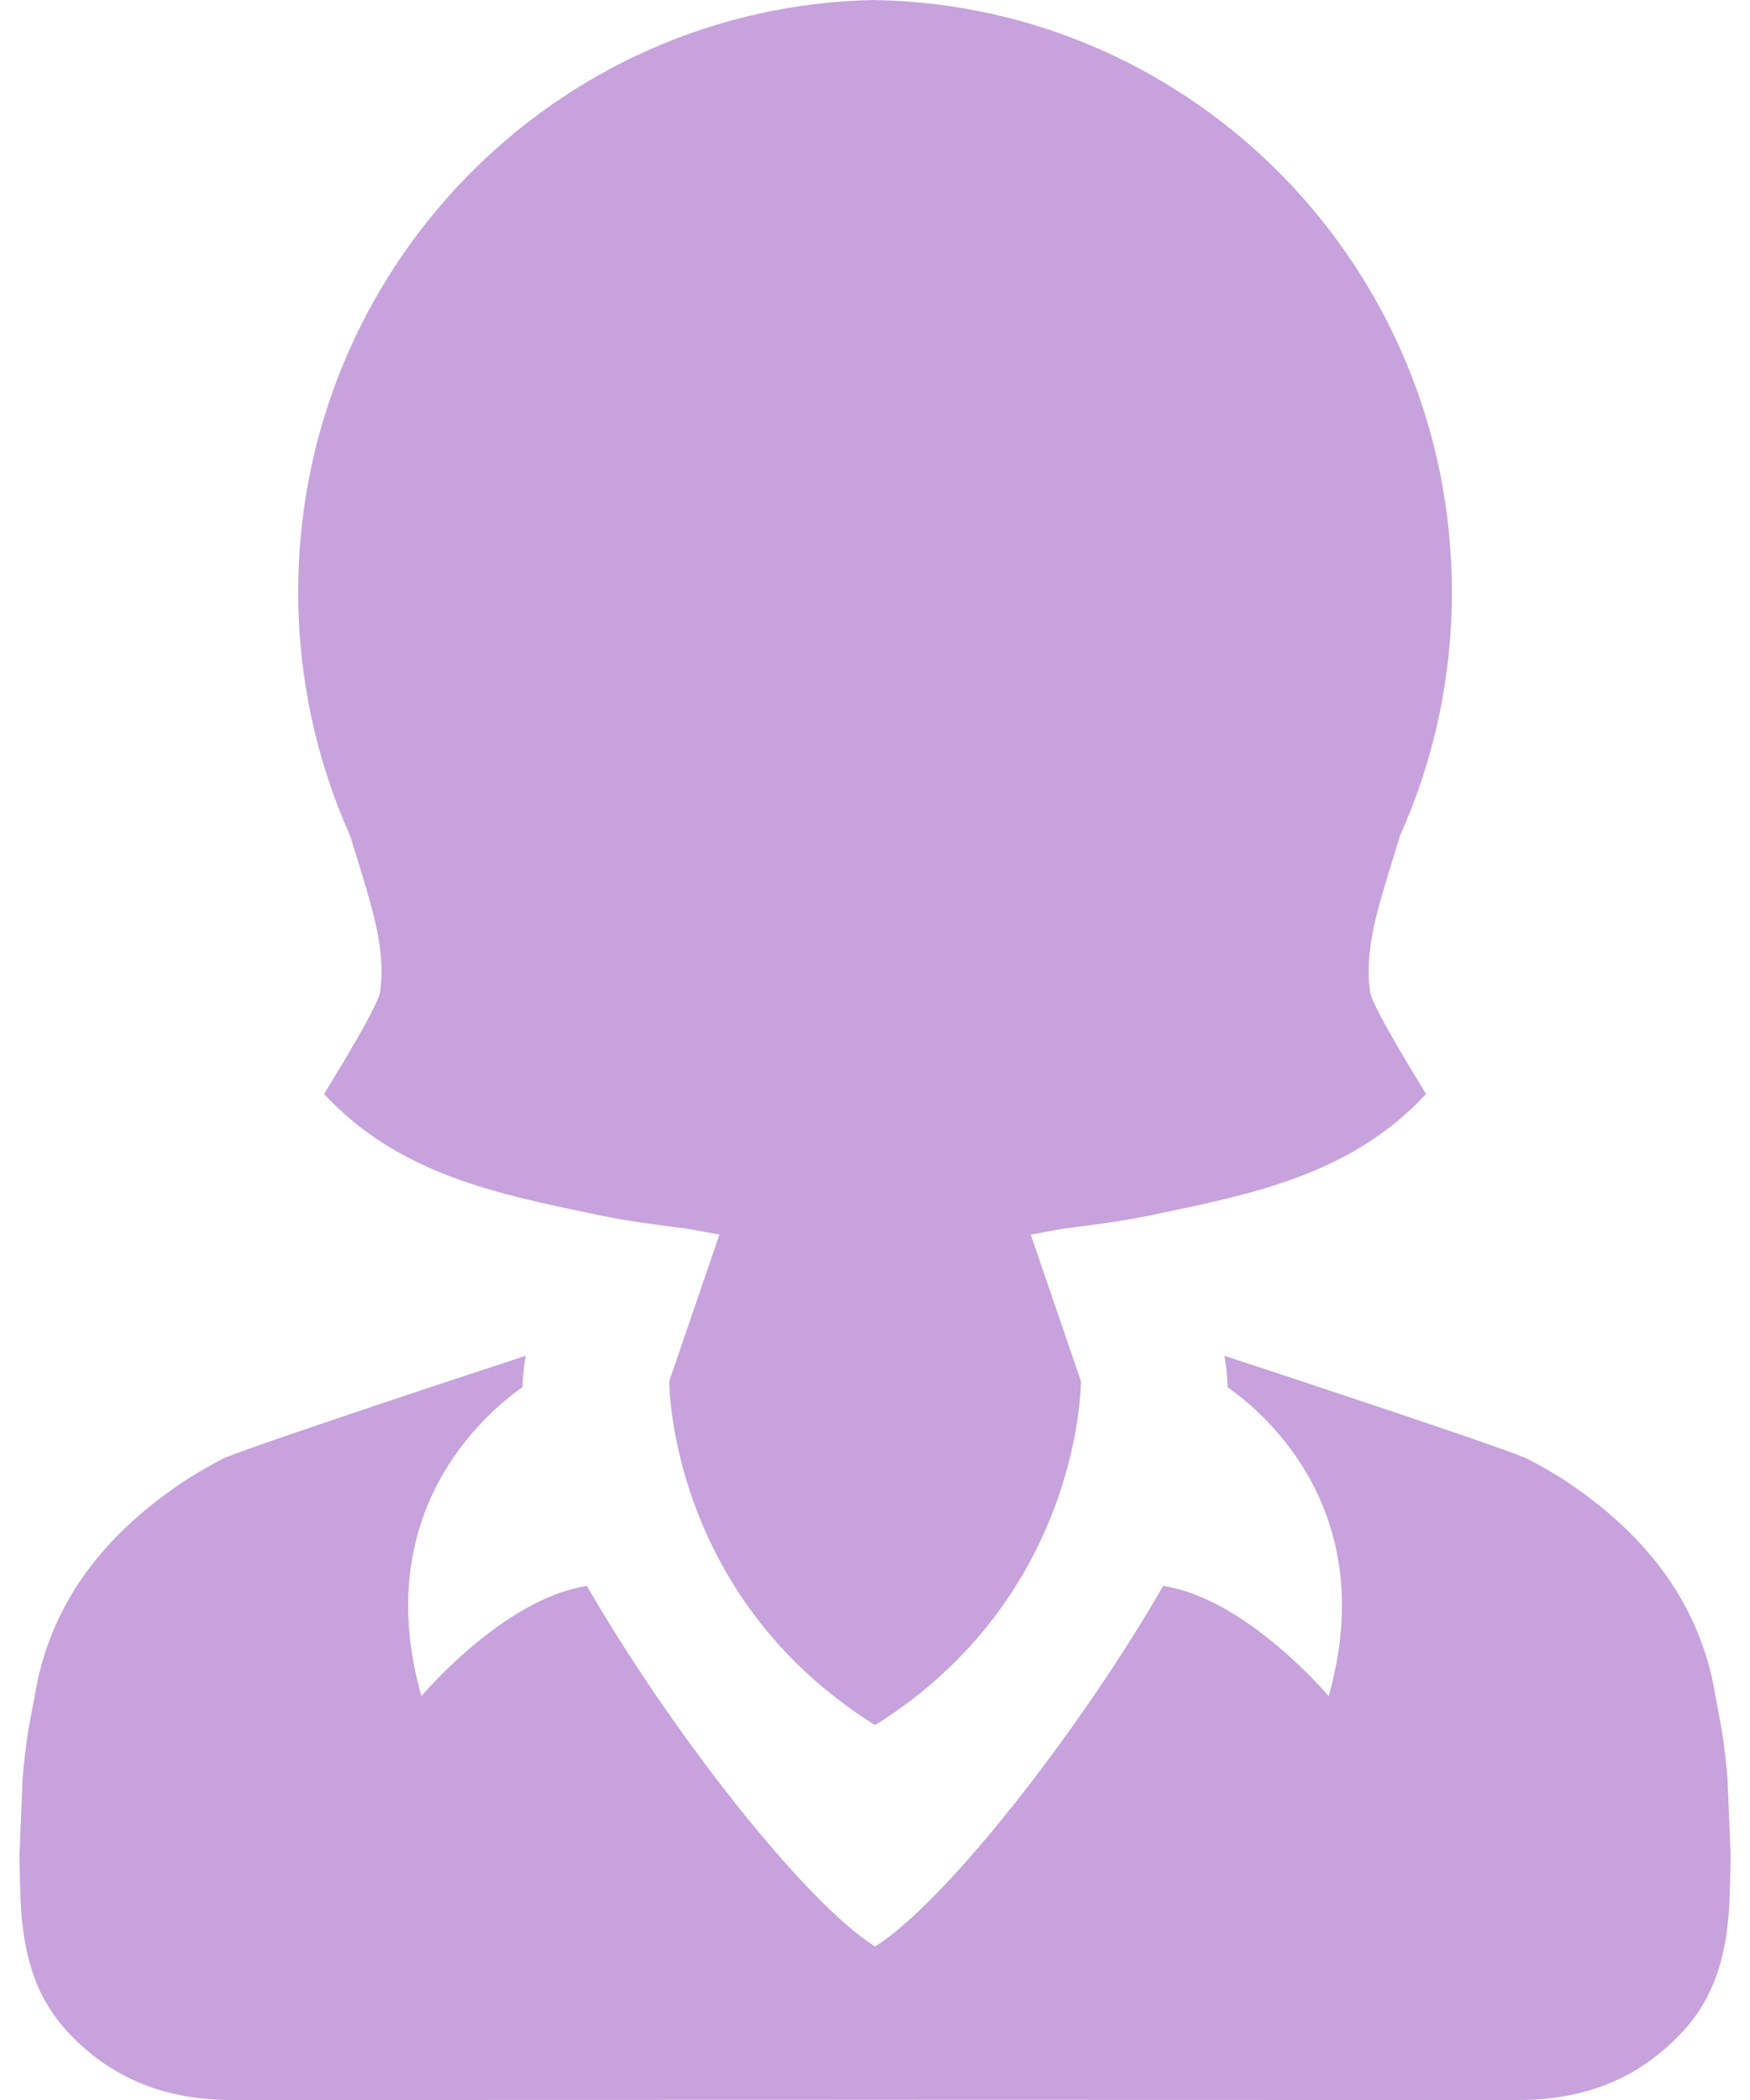 <svg width="20" height="24" viewBox="0 0 20 24" fill="none" xmlns="http://www.w3.org/2000/svg">
<path d="M19.743 20.323C19.728 20.152 19.709 19.982 19.684 19.812C19.684 19.812 19.585 19.262 19.566 19.178C19.345 18.211 18.744 17.502 17.933 16.952C17.781 16.849 17.623 16.76 17.464 16.676C17.253 16.565 14.076 15.521 13.993 15.495C14.013 15.604 14.026 15.724 14.03 15.854C14.473 16.165 15.777 17.287 15.185 19.385C15.185 19.385 14.248 18.269 13.293 18.125C12.383 19.711 10.835 21.719 10.001 22.246C9.166 21.719 7.618 19.711 6.708 18.125C5.753 18.269 4.816 19.385 4.816 19.385C4.224 17.287 5.528 16.165 5.971 15.854C5.975 15.724 5.989 15.604 6.008 15.495C5.925 15.521 2.748 16.565 2.537 16.676C2.378 16.76 2.22 16.849 2.069 16.952C1.257 17.502 0.656 18.211 0.436 19.178C0.417 19.262 0.317 19.812 0.317 19.812C0.293 19.982 0.273 20.152 0.258 20.323C0.257 20.33 0.222 21.218 0.222 21.223C0.222 21.223 0.231 21.639 0.236 21.739C0.265 22.291 0.38 22.804 0.783 23.232C1.297 23.777 1.921 24 2.652 24C5.102 23.999 7.551 23.999 10.001 23.998C12.45 23.999 14.899 23.999 17.349 24C18.08 24 18.704 23.777 19.218 23.232C19.621 22.804 19.737 22.291 19.765 21.739C19.77 21.639 19.779 21.223 19.779 21.223C19.779 21.218 19.744 20.33 19.743 20.323Z" fill="#C7A2DC"/>
<path d="M4.237 10.335C4.313 10.61 4.362 10.869 4.36 11.114C4.36 11.195 4.353 11.276 4.341 11.355C4.272 11.588 3.782 12.371 3.704 12.503C4.567 13.433 5.709 13.648 6.836 13.886C7.169 13.956 7.509 13.998 7.87 14.045C7.986 14.066 8.104 14.088 8.222 14.11L7.649 15.784C7.649 15.784 7.633 18.226 9.994 19.712H10.008C12.369 18.226 12.353 15.784 12.353 15.784L11.78 14.11C11.898 14.088 12.015 14.066 12.132 14.045C12.493 13.998 12.832 13.956 13.166 13.886C14.293 13.649 15.435 13.433 16.298 12.503C16.22 12.371 15.73 11.588 15.661 11.355C15.649 11.276 15.642 11.195 15.642 11.114C15.64 10.869 15.688 10.61 15.764 10.335C15.837 10.074 15.92 9.814 15.999 9.553C16.381 8.703 16.593 7.759 16.593 6.766C16.593 3.07 13.656 0.068 10.008 0.001V0C10.006 3.03463e-05 10.003 0 10.001 0C9.998 0 9.996 6.06926e-05 9.993 0V0C6.345 0.068 3.408 3.07 3.408 6.765C3.408 7.759 3.621 8.703 4.002 9.553C4.082 9.814 4.165 10.074 4.237 10.335Z" fill="#C7A2DC"/>
</svg>
